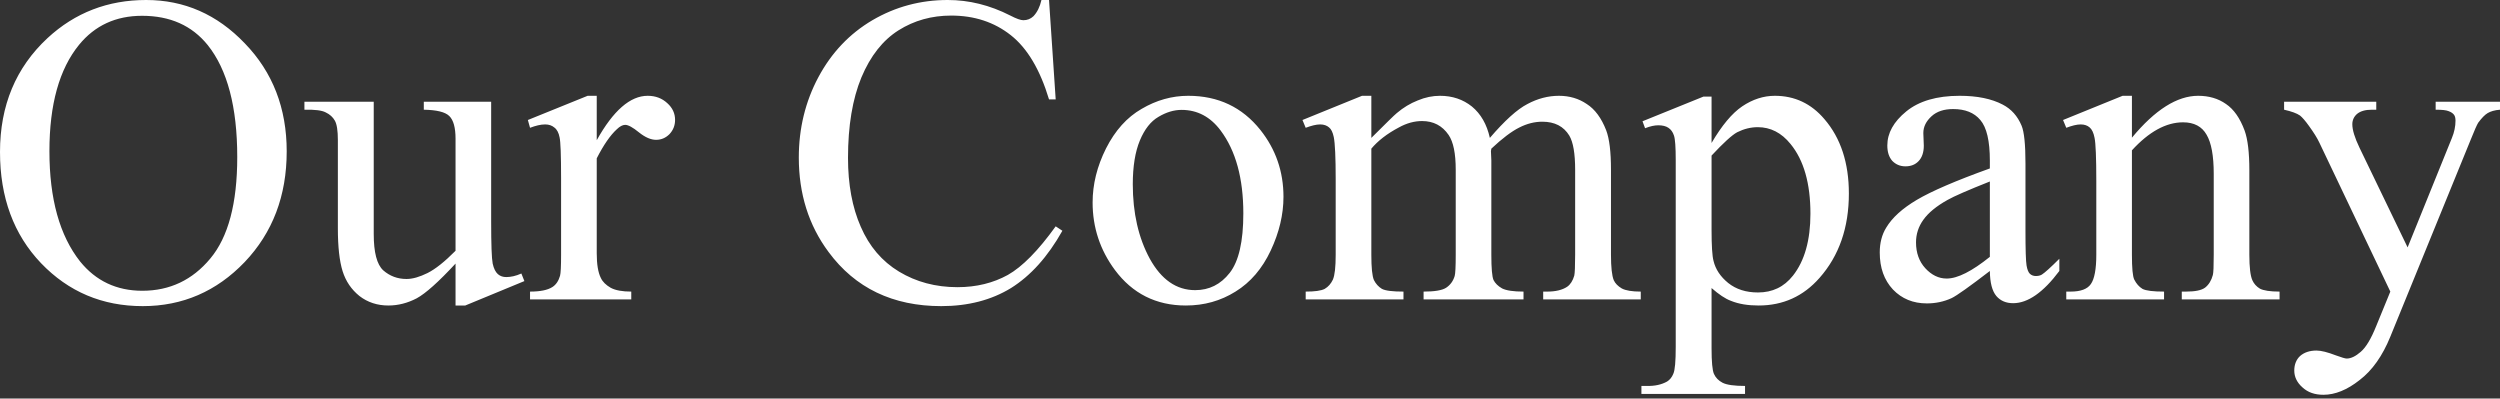 <svg width="69" height="11" viewBox="0 0 69 11" fill="none" xmlns="http://www.w3.org/2000/svg">
<rect x="0" y="0" width="69" height="11" fill="#333333" stroke="none"/>
<path d="M4.034 0C5.083 0 5.991 0.395 6.757 1.197C7.528 1.993 7.913 2.987 7.913 4.178C7.913 5.404 7.526 6.421 6.751 7.235C5.977 8.042 5.039 8.449 3.939 8.449C2.826 8.449 1.891 8.054 1.133 7.264C0.378 6.473 0 5.451 0 4.196C0 2.911 0.437 1.865 1.311 1.052C2.07 0.349 2.978 0 4.034 0ZM3.921 0.436C3.198 0.436 2.618 0.703 2.181 1.238C1.637 1.906 1.364 2.882 1.364 4.172C1.364 5.491 1.647 6.503 2.211 7.217C2.644 7.752 3.216 8.025 3.927 8.025C4.685 8.025 5.311 7.729 5.804 7.136C6.3 6.543 6.548 5.614 6.548 4.335C6.548 2.952 6.276 1.924 5.733 1.244C5.296 0.703 4.692 0.436 3.921 0.436ZM13.556 2.807V6.113C13.556 6.747 13.57 7.13 13.598 7.275C13.629 7.415 13.677 7.508 13.741 7.566C13.808 7.624 13.885 7.647 13.973 7.647C14.096 7.647 14.235 7.618 14.39 7.549L14.473 7.758L12.841 8.432H12.573V7.275C12.104 7.781 11.746 8.101 11.5 8.234C11.254 8.362 10.994 8.432 10.72 8.432C10.414 8.432 10.148 8.345 9.921 8.17C9.698 7.99 9.544 7.764 9.456 7.485C9.369 7.206 9.325 6.811 9.325 6.305V3.865C9.325 3.609 9.298 3.428 9.242 3.33C9.186 3.231 9.103 3.156 8.991 3.103C8.884 3.045 8.687 3.022 8.402 3.028V2.807H10.315V6.456C10.315 6.968 10.402 7.299 10.577 7.461C10.756 7.618 10.97 7.7 11.22 7.7C11.391 7.7 11.584 7.642 11.798 7.537C12.017 7.427 12.274 7.223 12.573 6.921V3.83C12.573 3.522 12.515 3.312 12.4 3.202C12.289 3.092 12.054 3.034 11.697 3.028V2.807H13.556ZM16.47 2.644V3.87C16.926 3.051 17.395 2.644 17.876 2.644C18.094 2.644 18.275 2.714 18.418 2.848C18.561 2.975 18.632 3.132 18.632 3.307C18.632 3.464 18.581 3.591 18.478 3.702C18.374 3.806 18.251 3.859 18.108 3.859C17.969 3.859 17.812 3.795 17.637 3.655C17.467 3.516 17.339 3.446 17.256 3.446C17.185 3.446 17.107 3.487 17.024 3.568C16.845 3.731 16.66 3.998 16.47 4.37V6.991C16.47 7.293 16.507 7.52 16.583 7.671C16.634 7.781 16.726 7.868 16.857 7.944C16.988 8.014 17.177 8.048 17.423 8.048V8.263H14.629V8.048C14.906 8.048 15.113 8.008 15.248 7.921C15.347 7.857 15.417 7.752 15.457 7.612C15.476 7.548 15.486 7.351 15.486 7.037V4.922C15.486 4.283 15.472 3.905 15.444 3.789C15.421 3.667 15.373 3.574 15.302 3.521C15.234 3.463 15.149 3.434 15.045 3.434C14.922 3.434 14.783 3.469 14.629 3.527L14.569 3.312L16.219 2.644H16.47ZM28.953 0L29.137 2.743H28.953C28.706 1.924 28.355 1.331 27.898 0.971C27.441 0.61 26.893 0.43 26.253 0.43C25.717 0.43 25.232 0.564 24.799 0.837C24.367 1.11 24.025 1.54 23.774 2.139C23.529 2.731 23.405 3.475 23.405 4.358C23.405 5.09 23.522 5.724 23.757 6.258C23.991 6.799 24.343 7.212 24.812 7.496C25.284 7.781 25.822 7.926 26.426 7.926C26.951 7.926 27.413 7.81 27.815 7.589C28.216 7.363 28.657 6.915 29.137 6.247L29.322 6.369C28.917 7.09 28.444 7.612 27.904 7.95C27.364 8.281 26.722 8.449 25.979 8.449C24.641 8.449 23.604 7.95 22.869 6.956C22.32 6.218 22.047 5.352 22.047 4.347C22.047 3.545 22.228 2.801 22.589 2.127C22.95 1.453 23.447 0.93 24.078 0.558C24.714 0.186 25.407 0 26.158 0C26.742 0 27.318 0.14 27.886 0.43C28.053 0.517 28.172 0.558 28.244 0.558C28.351 0.558 28.444 0.523 28.524 0.447C28.627 0.337 28.7 0.192 28.744 0H28.953ZM32.796 2.644C33.622 2.644 34.285 2.958 34.786 3.586C35.211 4.12 35.424 4.736 35.424 5.433C35.424 5.921 35.306 6.416 35.072 6.915C34.837 7.415 34.514 7.793 34.1 8.048C33.691 8.304 33.235 8.432 32.73 8.432C31.908 8.432 31.254 8.101 30.77 7.45C30.361 6.898 30.156 6.276 30.156 5.59C30.156 5.085 30.279 4.591 30.526 4.097C30.776 3.603 31.104 3.237 31.509 3.005C31.914 2.766 32.343 2.644 32.796 2.644ZM32.611 3.033C32.401 3.033 32.188 3.097 31.974 3.225C31.763 3.347 31.592 3.562 31.461 3.876C31.33 4.19 31.265 4.596 31.265 5.085C31.265 5.881 31.422 6.566 31.735 7.142C32.053 7.717 32.47 8.008 32.987 8.008C33.372 8.008 33.69 7.851 33.94 7.531C34.19 7.212 34.316 6.665 34.316 5.892C34.316 4.922 34.107 4.161 33.69 3.603C33.408 3.225 33.048 3.033 32.611 3.033ZM37.849 3.806C38.246 3.411 38.48 3.179 38.552 3.121C38.731 2.969 38.923 2.853 39.13 2.772C39.336 2.685 39.541 2.644 39.744 2.644C40.085 2.644 40.379 2.743 40.625 2.94C40.871 3.144 41.036 3.429 41.12 3.806C41.529 3.33 41.874 3.016 42.157 2.871C42.439 2.72 42.729 2.644 43.027 2.644C43.317 2.644 43.573 2.72 43.795 2.871C44.022 3.016 44.2 3.26 44.331 3.597C44.419 3.83 44.463 4.19 44.463 4.684V7.031C44.463 7.374 44.488 7.607 44.54 7.734C44.58 7.822 44.653 7.897 44.761 7.961C44.868 8.019 45.043 8.048 45.285 8.048V8.263H42.592V8.048H42.705C42.939 8.048 43.122 8.002 43.253 7.915C43.345 7.851 43.41 7.746 43.45 7.607C43.465 7.543 43.474 7.345 43.474 7.031V4.684C43.474 4.236 43.42 3.923 43.313 3.743C43.157 3.487 42.909 3.359 42.568 3.359C42.357 3.359 42.145 3.411 41.93 3.521C41.72 3.626 41.464 3.818 41.161 4.103L41.15 4.172L41.161 4.428V7.031C41.161 7.403 41.181 7.636 41.221 7.729C41.265 7.816 41.344 7.897 41.459 7.961C41.575 8.019 41.772 8.048 42.049 8.048V8.263H39.291V8.048C39.593 8.048 39.799 8.014 39.91 7.944C40.025 7.868 40.105 7.764 40.149 7.618C40.168 7.554 40.178 7.357 40.178 7.031V4.684C40.178 4.236 40.113 3.917 39.982 3.725C39.807 3.469 39.563 3.341 39.249 3.341C39.035 3.341 38.822 3.4 38.612 3.516C38.282 3.69 38.028 3.888 37.849 4.103V7.031C37.849 7.386 37.872 7.618 37.92 7.729C37.972 7.833 38.045 7.915 38.141 7.973C38.24 8.025 38.438 8.048 38.736 8.048V8.263H36.037V8.048C36.288 8.048 36.462 8.025 36.562 7.973C36.661 7.915 36.736 7.828 36.788 7.717C36.84 7.595 36.865 7.368 36.865 7.031V4.945C36.865 4.347 36.847 3.957 36.812 3.783C36.784 3.649 36.74 3.562 36.681 3.516C36.621 3.464 36.54 3.434 36.437 3.434C36.325 3.434 36.193 3.469 36.037 3.527L35.948 3.312L37.592 2.644H37.849V3.806ZM45.333 3.347L47.013 2.667H47.239V3.946C47.522 3.463 47.803 3.126 48.085 2.935C48.371 2.743 48.672 2.644 48.985 2.644C49.533 2.644 49.99 2.859 50.355 3.289C50.805 3.812 51.029 4.498 51.029 5.341C51.029 6.282 50.759 7.06 50.218 7.671C49.774 8.176 49.214 8.432 48.538 8.432C48.244 8.432 47.99 8.391 47.776 8.304C47.617 8.246 47.438 8.124 47.239 7.95V9.611C47.239 9.983 47.261 10.222 47.305 10.32C47.352 10.425 47.432 10.506 47.543 10.564C47.658 10.623 47.865 10.652 48.163 10.652V10.873H45.303V10.652H45.452C45.67 10.657 45.857 10.617 46.012 10.53C46.087 10.483 46.145 10.413 46.184 10.315C46.229 10.216 46.25 9.972 46.25 9.576V4.416C46.25 4.062 46.234 3.835 46.202 3.743C46.17 3.644 46.119 3.574 46.047 3.527C45.98 3.481 45.887 3.458 45.768 3.458C45.672 3.458 45.551 3.481 45.404 3.539L45.333 3.347ZM47.239 4.294V6.334C47.239 6.776 47.257 7.066 47.293 7.2C47.348 7.432 47.484 7.636 47.698 7.81C47.917 7.985 48.19 8.072 48.52 8.072C48.917 8.072 49.239 7.921 49.486 7.607C49.807 7.2 49.968 6.631 49.968 5.898C49.968 5.062 49.785 4.422 49.42 3.975C49.166 3.661 48.864 3.51 48.515 3.51C48.324 3.51 48.135 3.556 47.948 3.649C47.805 3.725 47.569 3.94 47.239 4.294ZM54.92 7.479C54.36 7.909 54.008 8.159 53.865 8.228C53.65 8.327 53.422 8.374 53.18 8.374C52.803 8.374 52.49 8.246 52.245 7.99C52.002 7.729 51.881 7.392 51.881 6.967C51.881 6.706 51.941 6.473 52.06 6.282C52.223 6.009 52.504 5.753 52.906 5.515C53.311 5.276 53.982 4.986 54.92 4.649V4.434C54.92 3.888 54.832 3.516 54.657 3.312C54.487 3.109 54.237 3.01 53.907 3.01C53.657 3.01 53.458 3.074 53.311 3.208C53.16 3.347 53.084 3.498 53.084 3.673L53.097 4.021C53.097 4.202 53.049 4.347 52.954 4.446C52.862 4.544 52.741 4.591 52.59 4.591C52.443 4.591 52.322 4.538 52.227 4.44C52.135 4.335 52.09 4.196 52.09 4.015C52.09 3.673 52.264 3.359 52.614 3.074C52.964 2.789 53.454 2.644 54.086 2.644C54.57 2.644 54.968 2.725 55.277 2.888C55.512 3.01 55.684 3.202 55.796 3.469C55.867 3.638 55.903 3.986 55.903 4.515V6.369C55.903 6.886 55.913 7.212 55.933 7.328C55.953 7.444 55.985 7.52 56.028 7.56C56.076 7.601 56.129 7.618 56.189 7.618C56.252 7.618 56.308 7.607 56.356 7.578C56.439 7.525 56.6 7.38 56.838 7.142V7.479C56.394 8.072 55.968 8.368 55.563 8.368C55.369 8.368 55.214 8.304 55.099 8.17C54.983 8.031 54.924 7.804 54.92 7.479ZM54.92 7.089V5.009C54.32 5.247 53.933 5.416 53.758 5.515C53.444 5.689 53.22 5.875 53.084 6.067C52.95 6.253 52.882 6.462 52.882 6.689C52.882 6.979 52.968 7.217 53.138 7.403C53.309 7.589 53.506 7.688 53.728 7.688C54.03 7.688 54.427 7.485 54.92 7.089ZM58.841 3.8C59.48 3.028 60.09 2.644 60.67 2.644C60.968 2.644 61.224 2.72 61.438 2.871C61.653 3.016 61.824 3.26 61.951 3.603C62.038 3.841 62.082 4.207 62.082 4.701V7.031C62.082 7.374 62.11 7.612 62.165 7.734C62.209 7.833 62.279 7.909 62.374 7.967C62.473 8.019 62.654 8.048 62.916 8.048V8.263H60.217V8.048H60.33C60.585 8.048 60.761 8.013 60.861 7.938C60.964 7.857 61.035 7.74 61.075 7.589C61.091 7.531 61.099 7.345 61.099 7.031V4.794C61.099 4.3 61.033 3.94 60.902 3.719C60.775 3.493 60.558 3.376 60.253 3.376C59.78 3.376 59.309 3.638 58.841 4.149V7.031C58.841 7.397 58.862 7.63 58.906 7.717C58.962 7.828 59.037 7.915 59.132 7.973C59.232 8.025 59.431 8.048 59.728 8.048V8.263H57.029V8.048H57.148C57.426 8.048 57.613 7.979 57.708 7.839C57.807 7.7 57.858 7.426 57.858 7.031V5.003C57.858 4.347 57.841 3.952 57.81 3.806C57.782 3.661 57.736 3.568 57.673 3.516C57.613 3.464 57.532 3.434 57.428 3.434C57.317 3.434 57.184 3.469 57.029 3.527L56.94 3.312L58.584 2.644H58.841V3.8ZM63.041 2.807H65.585V3.028H65.461C65.282 3.028 65.147 3.068 65.055 3.144C64.968 3.219 64.924 3.318 64.924 3.429C64.924 3.586 64.99 3.801 65.121 4.074L66.45 6.828L67.671 3.812C67.739 3.649 67.772 3.487 67.772 3.33C67.772 3.26 67.758 3.202 67.73 3.167C67.699 3.126 67.649 3.092 67.582 3.068C67.514 3.039 67.395 3.028 67.224 3.028V2.807H69V3.028C68.853 3.039 68.74 3.074 68.66 3.121C68.581 3.167 68.493 3.26 68.398 3.388C68.362 3.446 68.295 3.597 68.195 3.847L65.973 9.292C65.758 9.821 65.476 10.222 65.126 10.489C64.781 10.762 64.448 10.896 64.126 10.896C63.892 10.896 63.699 10.832 63.548 10.692C63.397 10.559 63.322 10.402 63.322 10.227C63.322 10.065 63.375 9.925 63.482 9.826C63.593 9.728 63.745 9.675 63.935 9.675C64.066 9.675 64.245 9.722 64.472 9.809C64.63 9.867 64.73 9.896 64.769 9.896C64.888 9.896 65.017 9.832 65.157 9.71C65.3 9.588 65.443 9.35 65.585 8.995L65.973 8.048L64.013 3.934C63.953 3.806 63.857 3.655 63.727 3.475C63.627 3.335 63.546 3.243 63.482 3.19C63.391 3.126 63.244 3.074 63.041 3.028V2.807Z" fill="white"/>
</svg>
